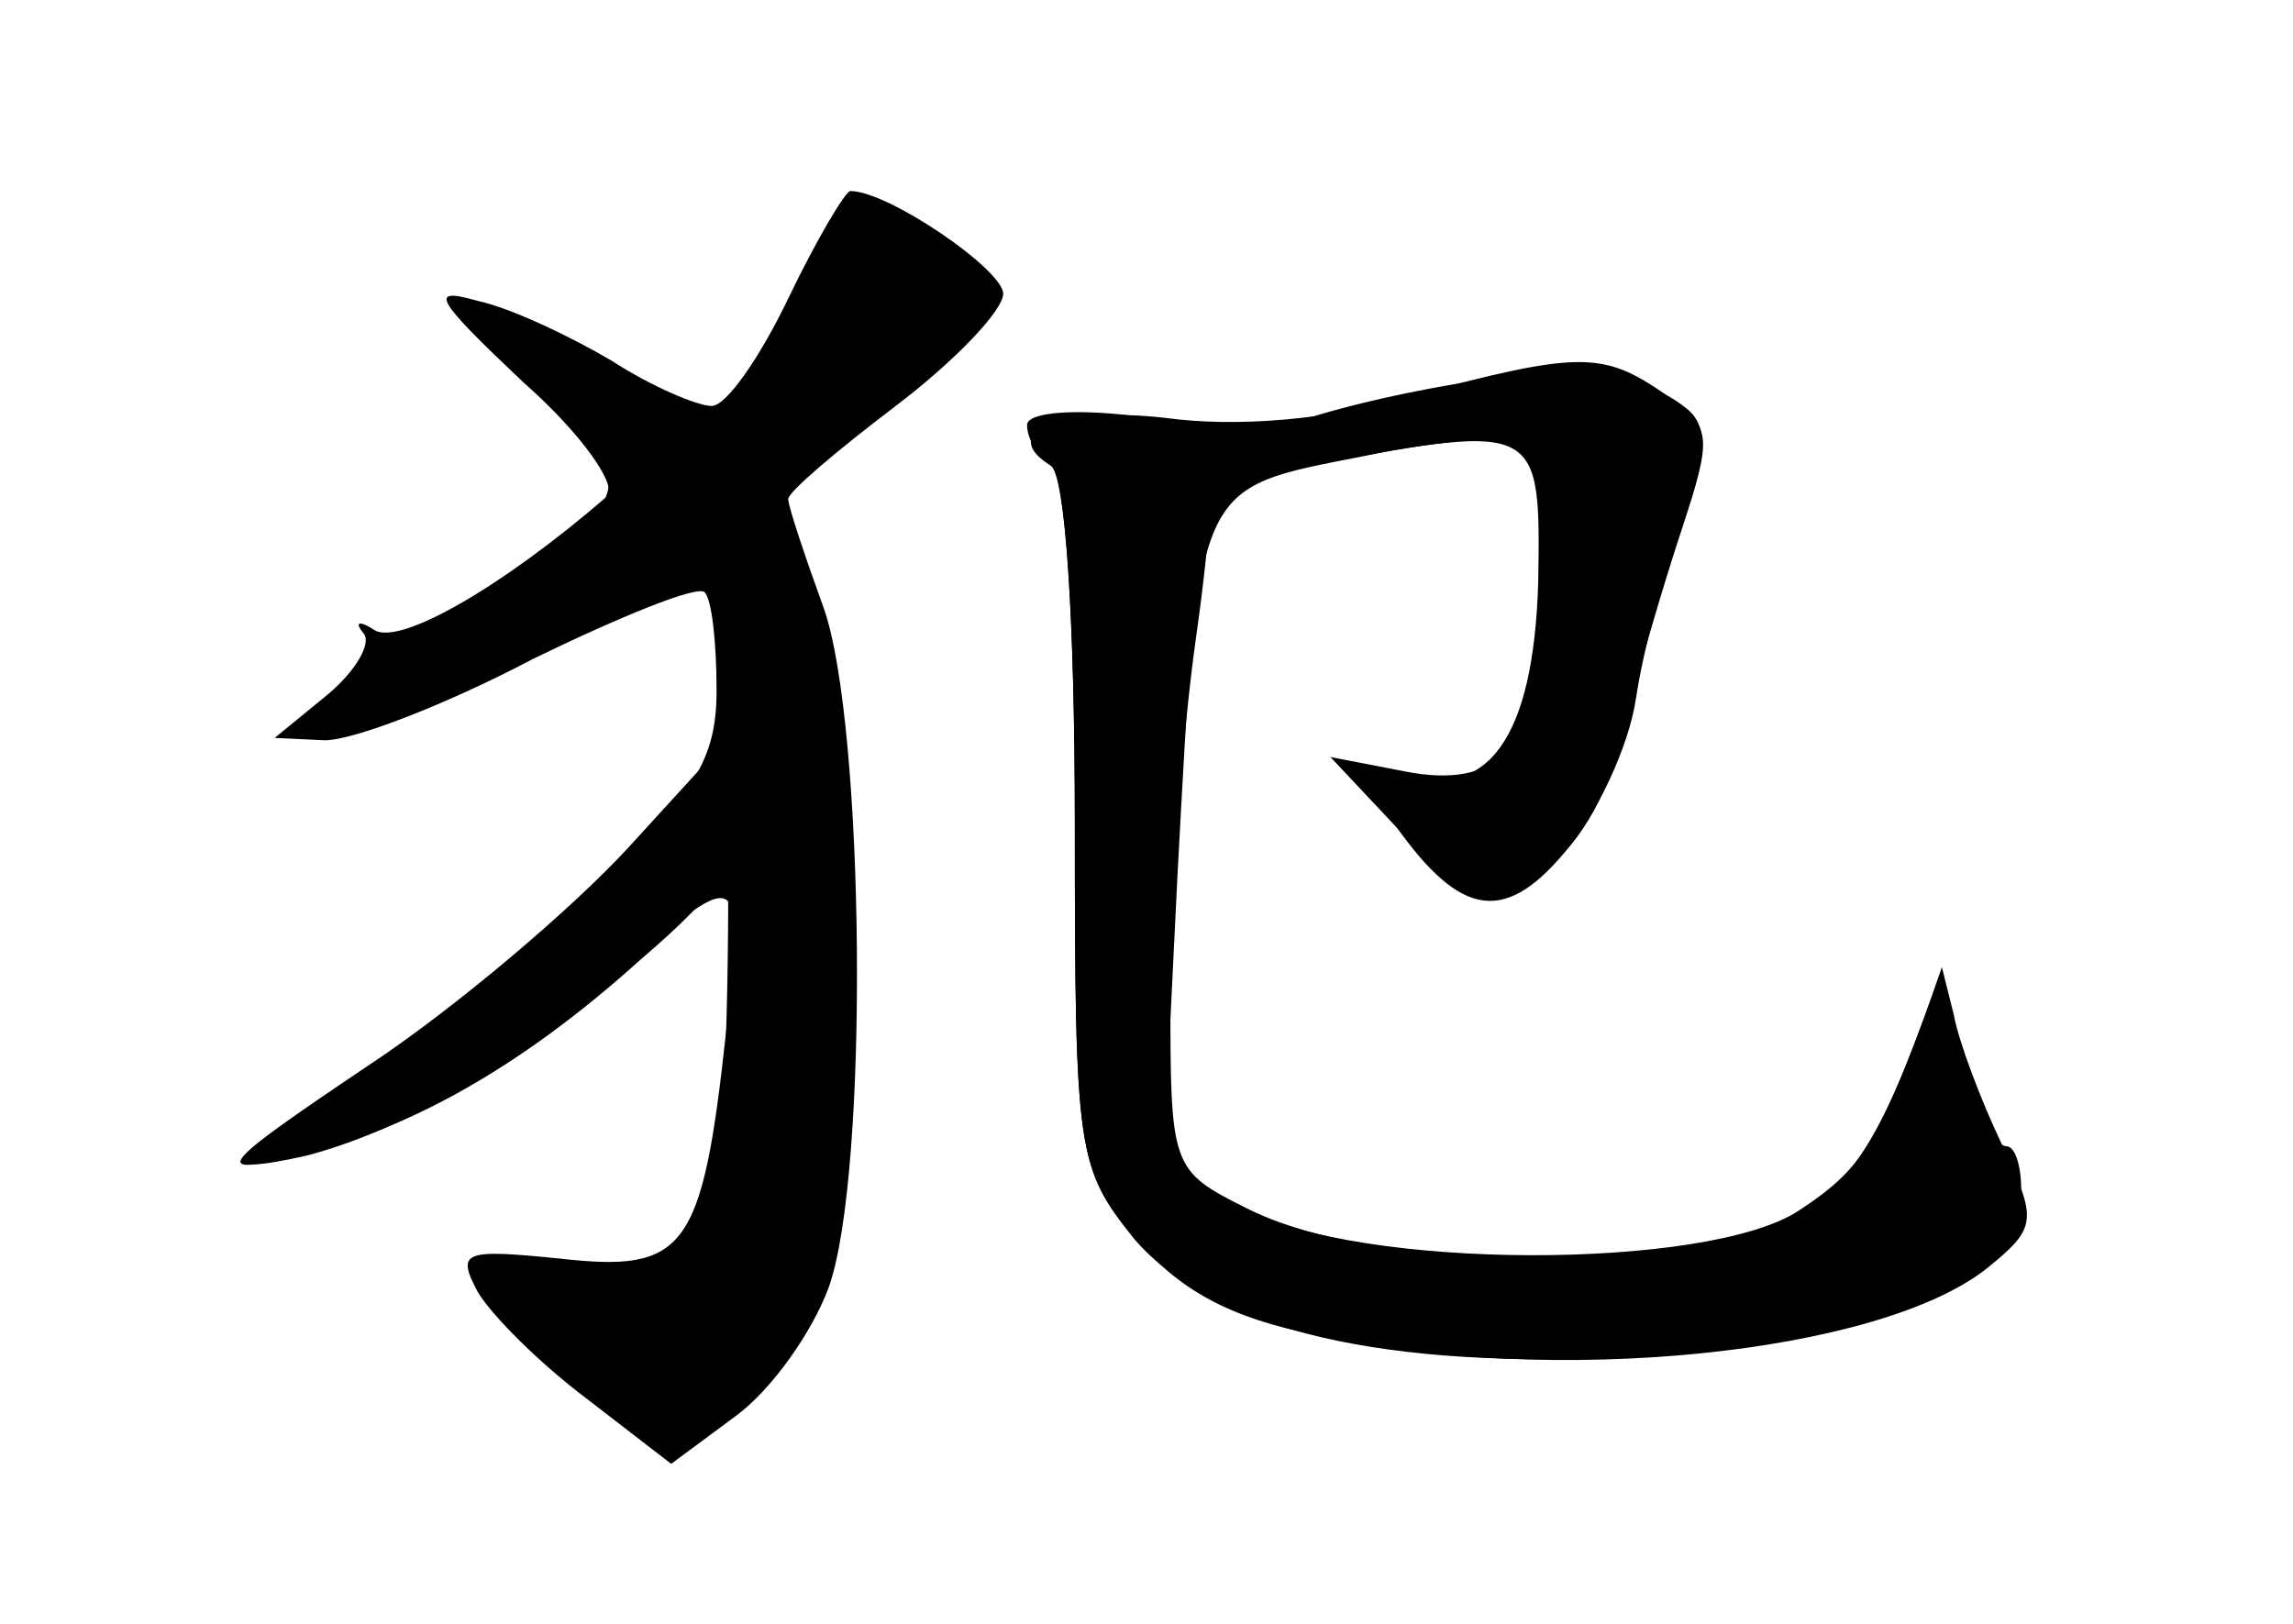 <?xml version="1.0" standalone="no"?>
<!DOCTYPE svg PUBLIC "-//W3C//DTD SVG 20010904//EN"
 "http://www.w3.org/TR/2001/REC-SVG-20010904/DTD/svg10.dtd">
<svg version="1.0" xmlns="http://www.w3.org/2000/svg"
 width="96pt" height="68pt" viewBox="0 0 96 68"
 preserveAspectRatio="xMidYMid meet">
<g transform="translate(0,68) scale(0.1,-0.1)" fill="#000000" stroke="none">
<g id="part-0" class="char-part">
  <path d="M330 555 c-12 -25 -26 -45 -32 -45 -6 0 -25 8 -42 19 -17 10 -42 22
-56 25 -21 6 -18 1 19 -34 25 -22 40 -44 35 -48 -44 -38 -86 -62 -97 -56 -6 4
-9 4 -5 -1 4 -4 -3 -16 -15 -26 l-22 -18 21 -1 c12 0 51 15 87 34 37 18 69 31
72 28 3 -3 5 -21 5 -41 0 -29 -9 -43 -50 -83 -28 -27 -73 -62 -100 -79 -57
-35 -62 -42 -22 -33 39 10 89 38 125 71 58 52 59 52 51 -19 -10 -92 -17 -101
-70 -95 -40 4 -43 3 -34 -14 6 -10 26 -30 46 -45 l35 -27 27 20 c15 11 32 35
39 54 17 48 15 235 -2 284 -8 22 -15 43 -15 46 0 3 20 20 45 39 25 19 45 40
45 47 0 10 -48 43 -64 43 -2 0 -14 -20 -26 -45z"/>
  <path d="M590 514 c-34 -10 -73 -13 -102 -9 -44 5 -71 -6 -48 -20 6 -4 10 -63
10 -150 0 -139 1 -144 25 -174 33 -38 105 -55 212 -49 95 5 157 31 159 65 1
13 -2 23 -6 23 -5 0 -12 17 -18 38 -8 31 -10 34 -16 17 -20 -54 -27 -65 -53
-82 -38 -25 -184 -25 -232 1 l-34 18 6 122 c9 166 7 161 78 175 33 7 64 9 70
5 14 -8 5 -109 -11 -129 -8 -9 -22 -12 -42 -8 l-31 6 31 -33 c31 -31 32 -32
56 -16 16 10 29 32 35 58 6 24 17 62 25 86 13 40 13 43 -7 57 -26 18 -36 18
-107 -1z"/>
</g>
<g id="part-1" class="char-part">
  <path d="M337 558 c-25 -59 -39 -63 -93 -29 -60 39 -71 30 -19 -13 46 -39 44
-45 -41 -101 -30 -20 -54 -38 -54 -40 0 -7 78 23 119 47 22 12 43 19 48 15 10
-11 11 -233 0 -269 -6 -23 -13 -28 -38 -28 -17 0 -40 5 -52 11 -14 7 -8 -4 18
-30 21 -22 46 -41 55 -41 28 0 59 43 71 100 14 65 5 205 -16 256 l-14 34 45
37 c48 41 54 57 25 73 -31 16 -40 12 -54 -22z"/>
</g>
<g id="part-2" class="char-part">
  <path d="M263 325 c-23 -25 -72 -67 -110 -92 -61 -41 -64 -45 -33 -38 48 10
97 37 148 83 35 30 43 43 40 65 l-3 28 -42 -46z"/>
</g>
<g id="part-3" class="char-part">
  <path d="M578 513 c-75 -17 -95 -40 -25 -27 92 17 92 16 91 -50 -2 -65 -21
-92 -58 -80 -19 6 -19 5 -5 -17 29 -43 48 -47 74 -16 13 15 27 44 30 65 3 20
12 54 20 74 10 28 10 40 1 47 -22 18 -61 19 -128 4z"/>
</g>
<g id="part-4" class="char-part">
  <path d="M430 502 c0 -6 5 -14 10 -17 6 -4 10 -65 10 -150 0 -139 1 -144 25
-173 18 -22 40 -34 76 -41 99 -22 236 -8 281 28 21 17 21 20 6 52 -9 19 -18
43 -20 54 l-5 20 -7 -20 c-24 -66 -39 -83 -82 -95 -55 -16 -159 -8 -202 14
-32 16 -32 17 -32 91 0 40 5 108 11 150 6 42 8 79 6 81 -11 11 -77 16 -77 6z"/>
</g>
</g>
</svg>